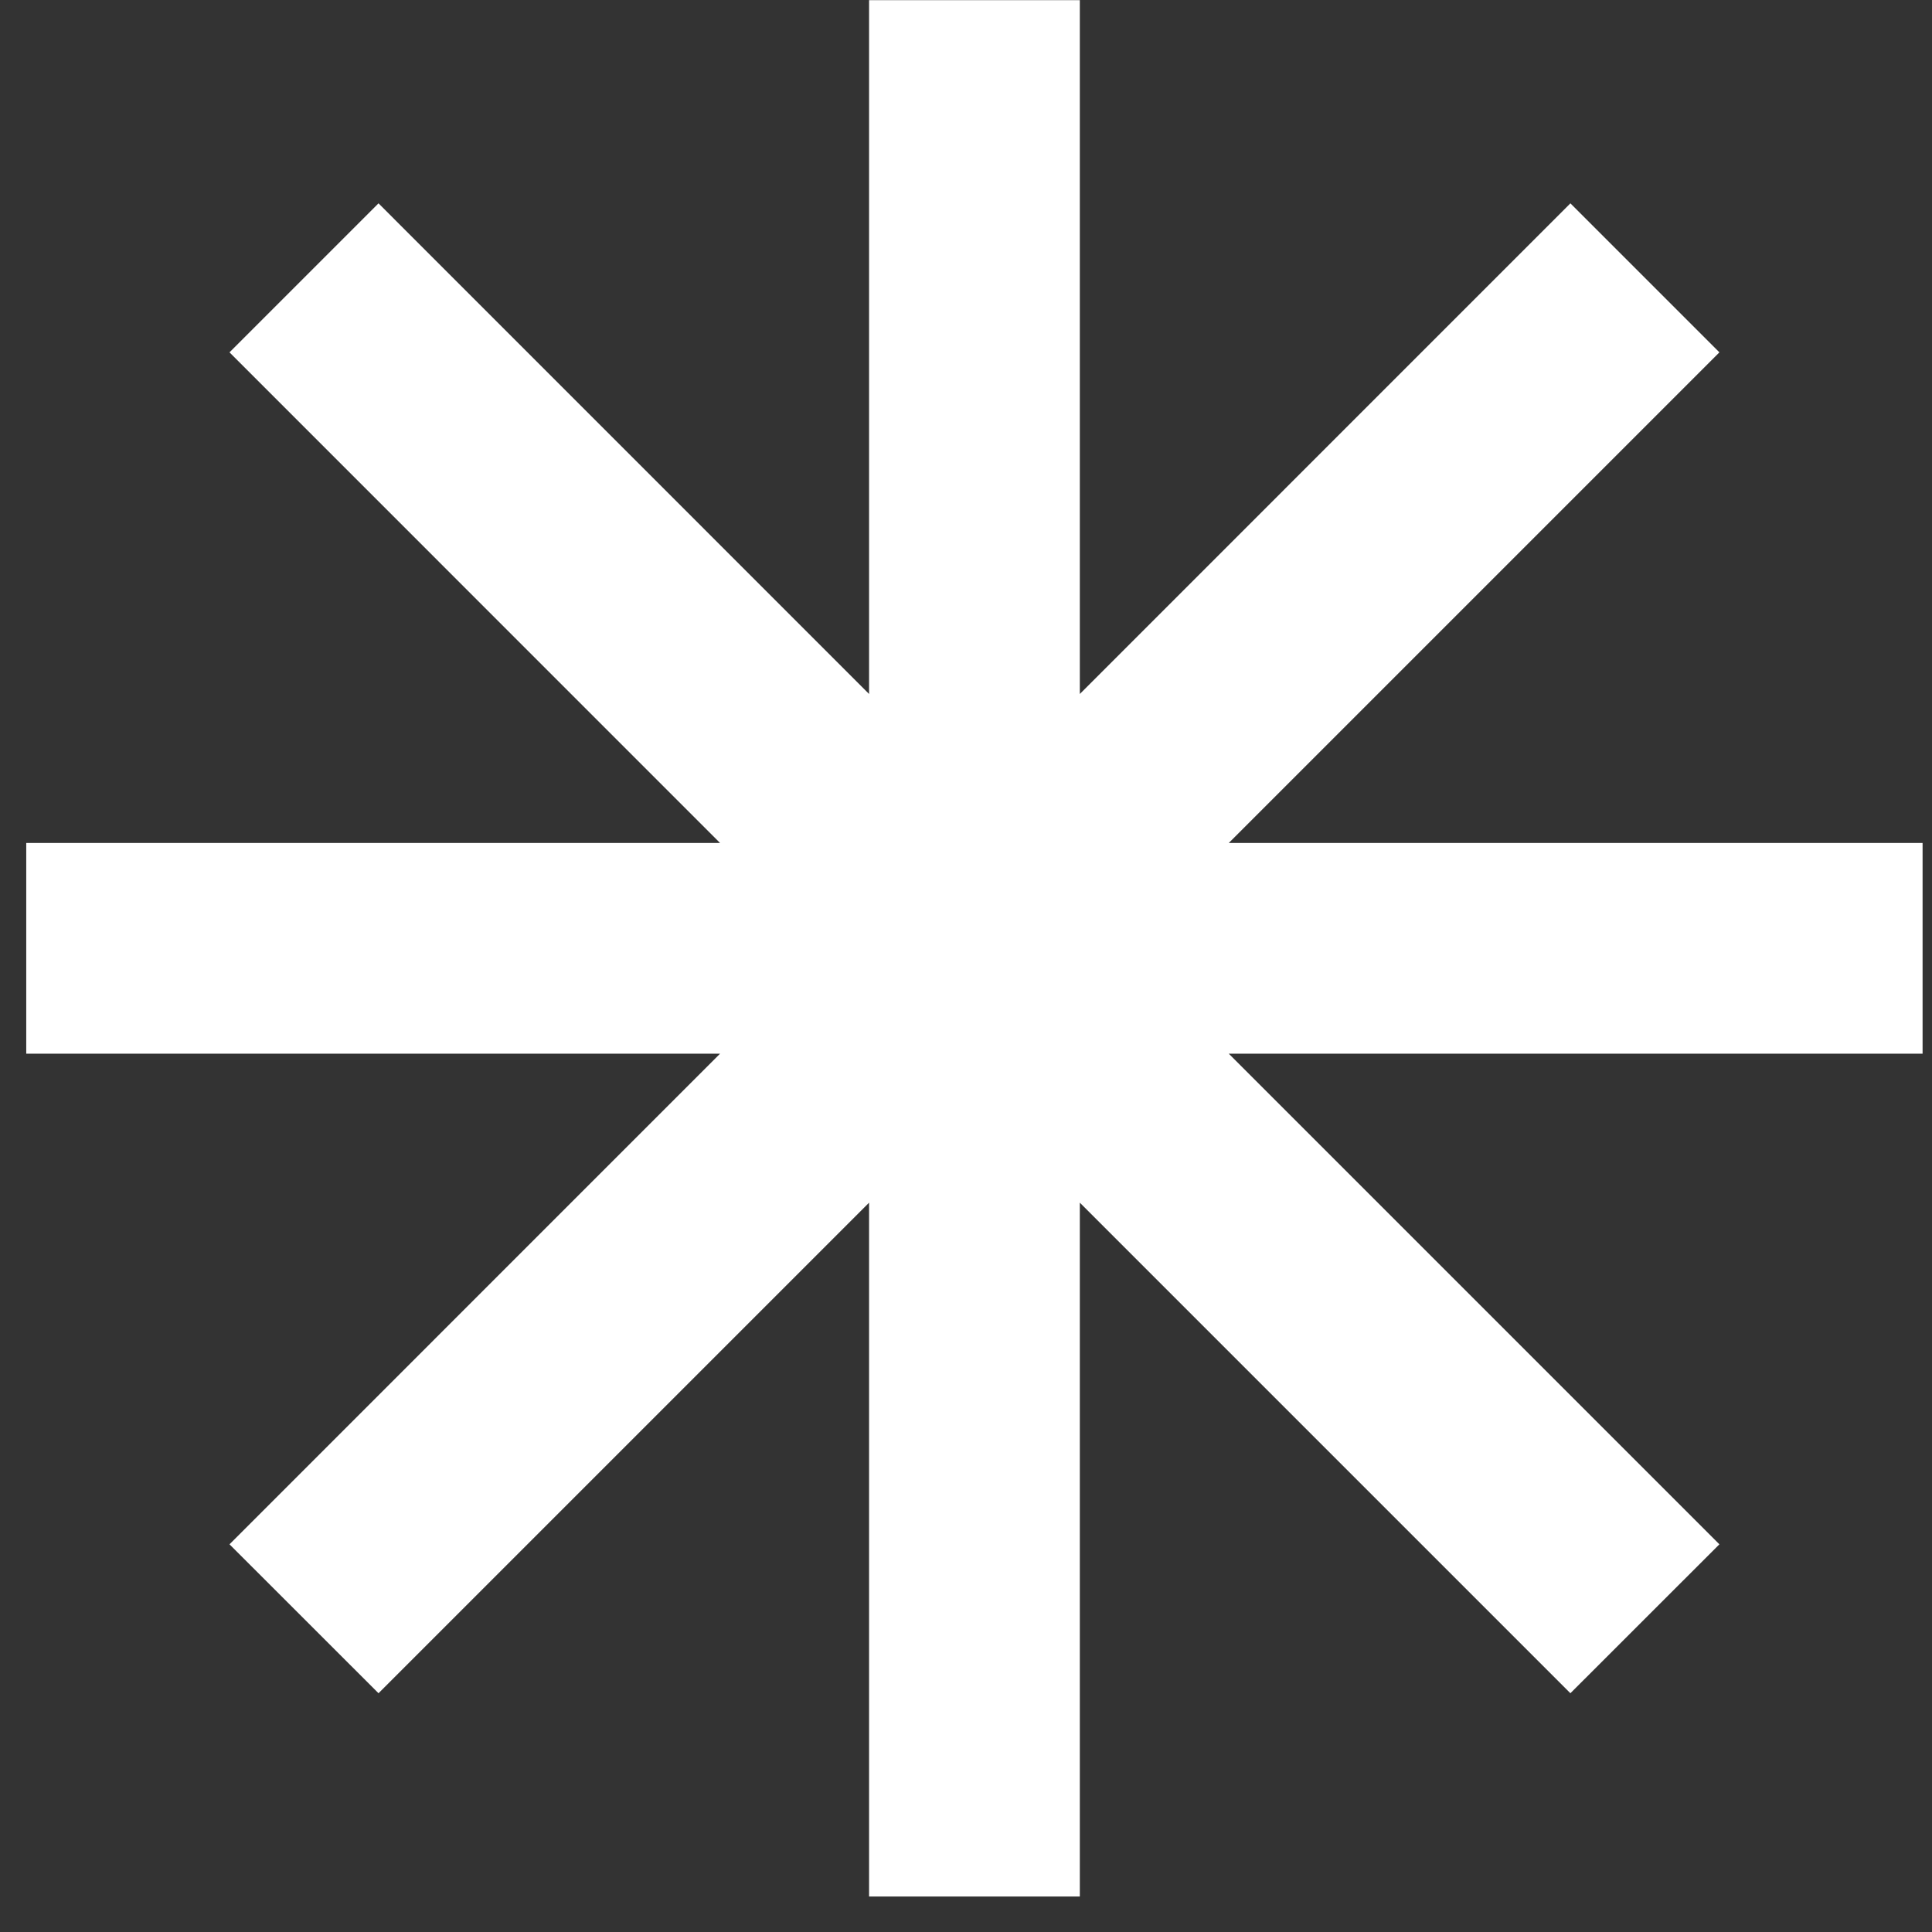 <svg width="24" height="24" viewBox="0 0 24 24" fill="none" xmlns="http://www.w3.org/2000/svg">
<rect x="0" y="0" width="24" height="24" fill="#333333" stroke="none"/>
<path d="M13.414 0.002H10.796V8.621L4.702 2.526L2.851 4.377L8.945 10.472H0.326V13.089H8.945L2.851 19.184L4.702 21.034L10.796 14.94V23.559H13.414V14.94L19.508 21.034L21.359 19.184L15.264 13.089H23.883V10.472H15.264L21.359 4.377L19.508 2.526L13.414 8.621V0.002Z" fill="white"/>
</svg>
